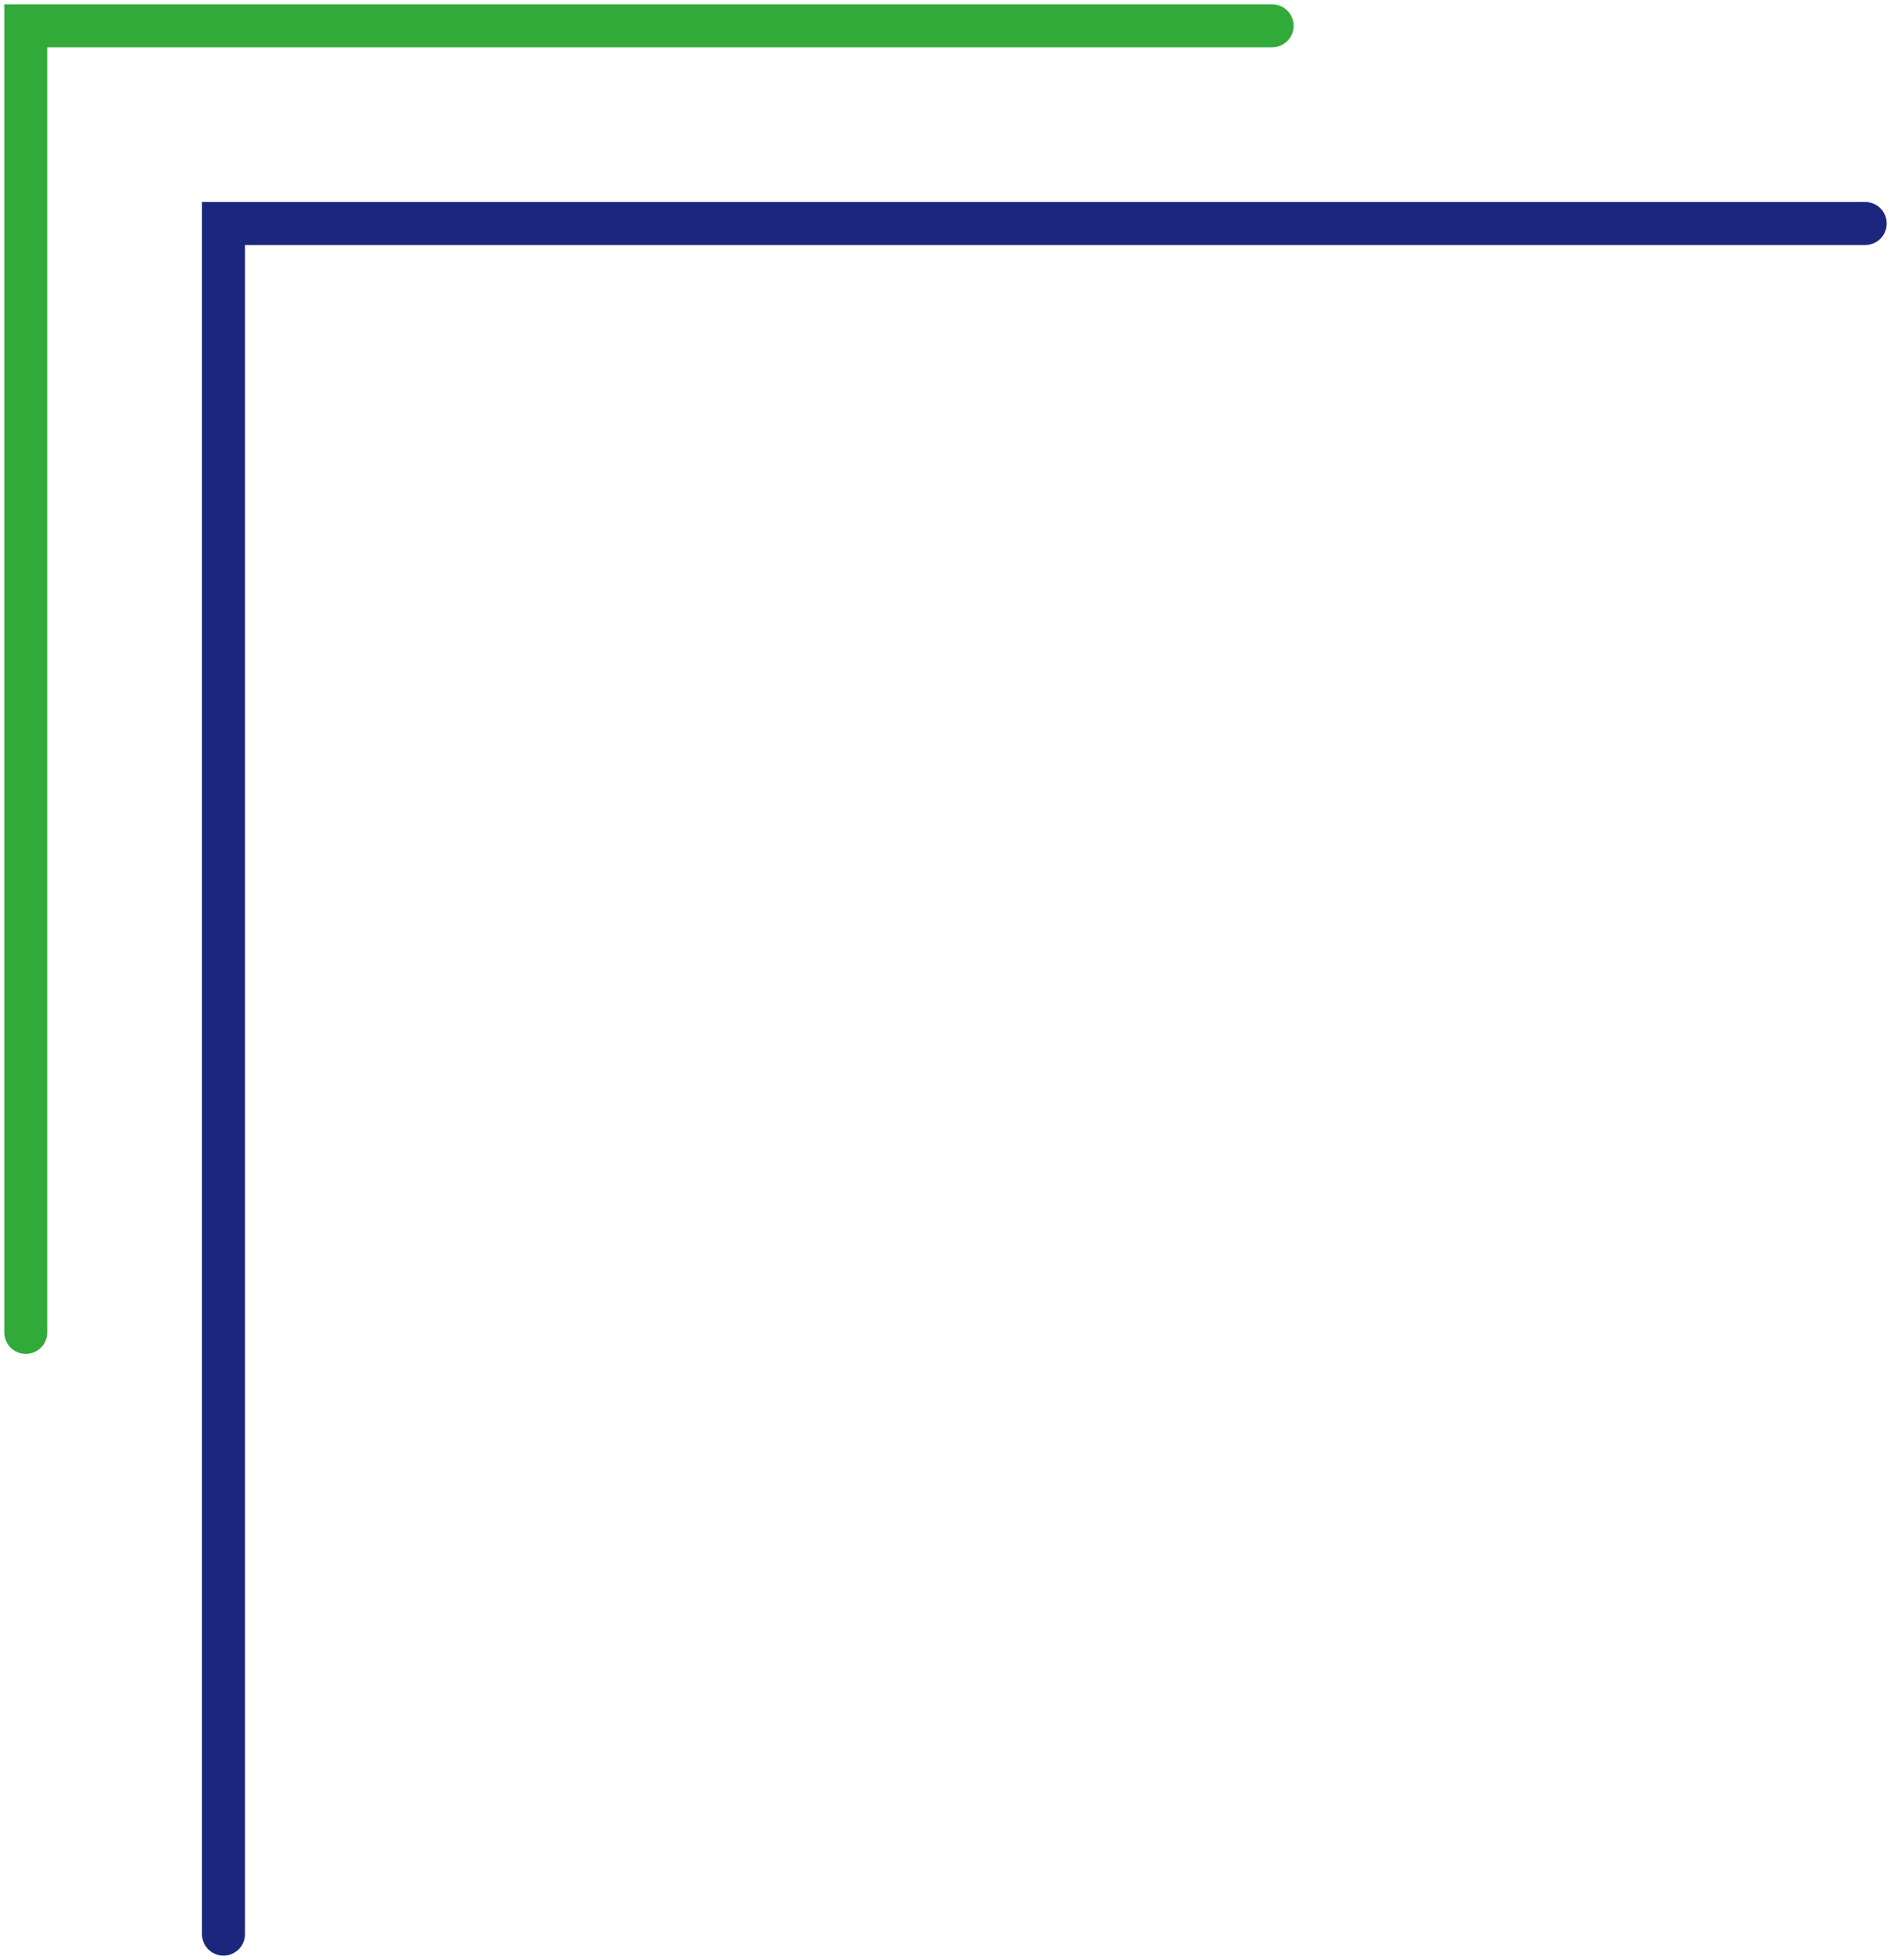 <svg width="220" height="228" viewBox="0 0 220 228" fill="none" xmlns="http://www.w3.org/2000/svg">
<path d="M26 225V26H217" stroke="#1C267C" stroke-width="5" stroke-linecap="round"/>
<path d="M3 155V3H148" stroke="#32AA3A" stroke-width="5" stroke-linecap="round"/>
</svg>
